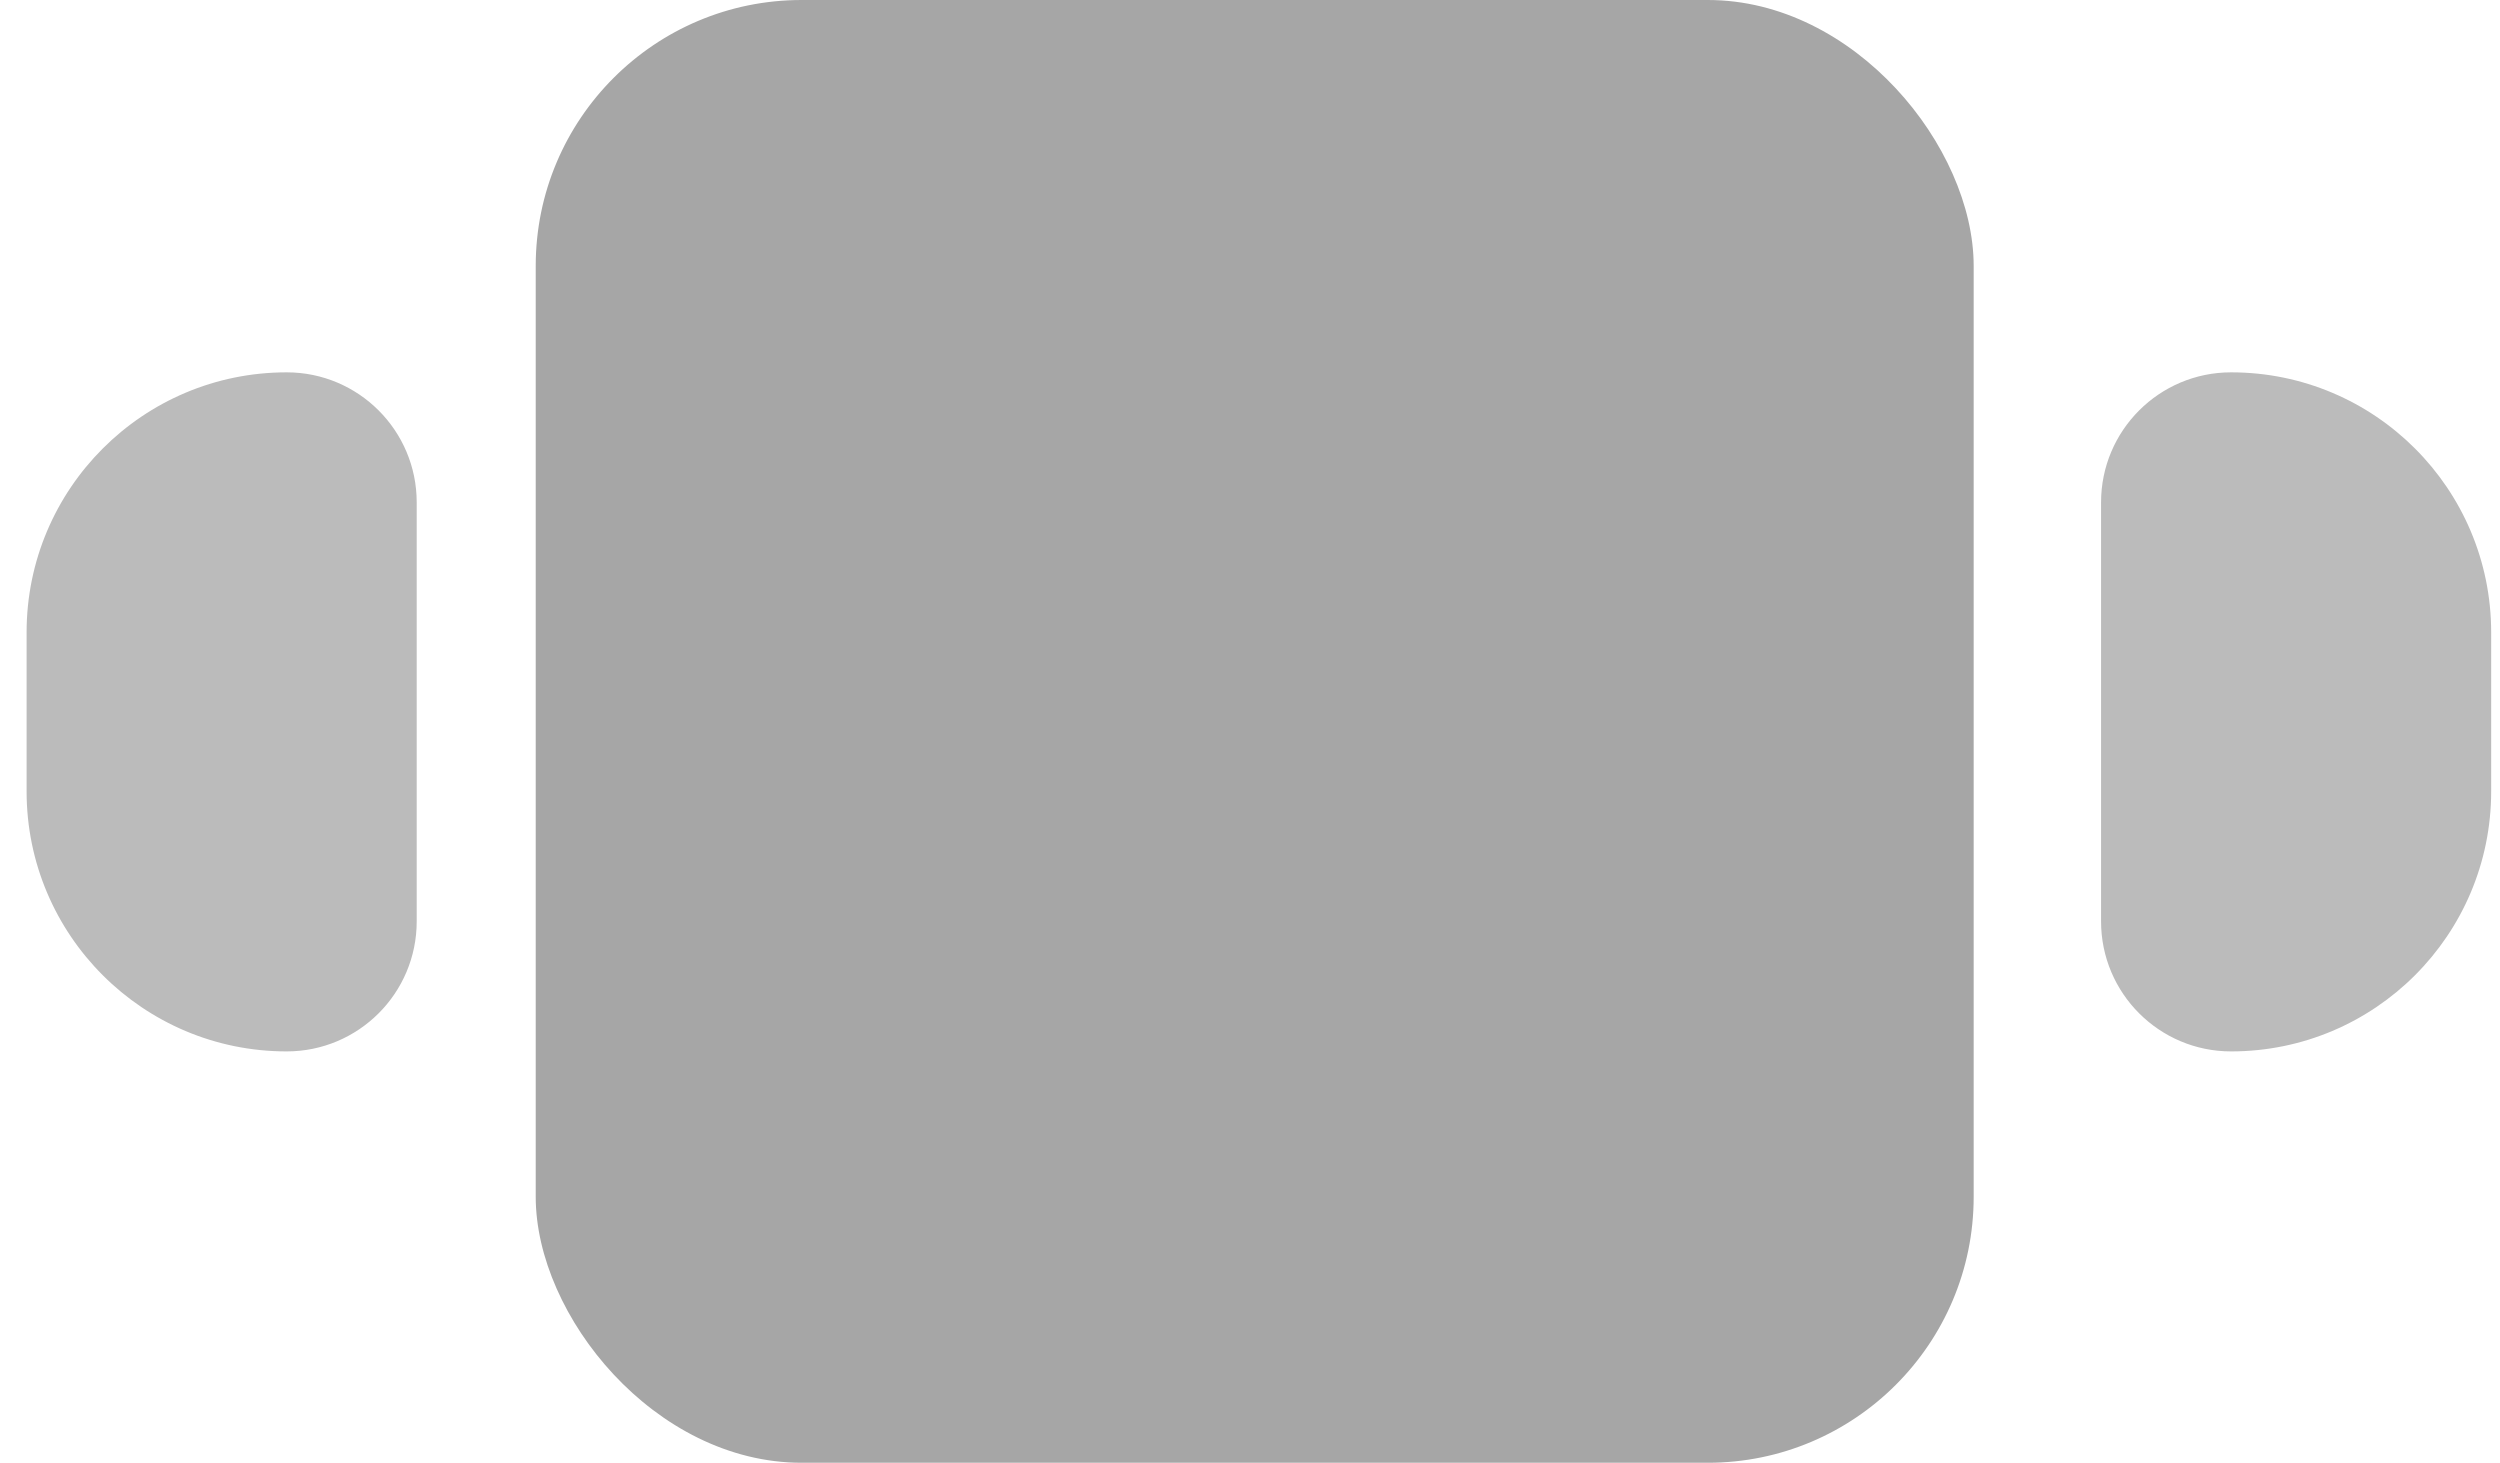 <svg width="94" height="55" viewBox="0 0 94 55" fill="none" xmlns="http://www.w3.org/2000/svg">
<rect x="20.143" width="54.067" height="55" rx="10" fill="#A6A6A6"/>
<path d="M79 34.644C79 37.344 81.189 39.533 83.889 39.533C89.29 39.533 93.668 35.155 93.668 29.755V23.779C93.668 18.378 89.29 14 83.889 14C81.189 14 79 16.189 79 18.889V34.644Z" fill="#BBBBBB"/>
<path d="M15.668 34.644C15.668 37.344 13.479 39.533 10.779 39.533C5.378 39.533 1 35.155 1 29.755V23.779C1 18.378 5.378 14 10.779 14C13.479 14 15.668 16.189 15.668 18.889L15.668 34.644Z" fill="#BBBBBB"/>
</svg>
